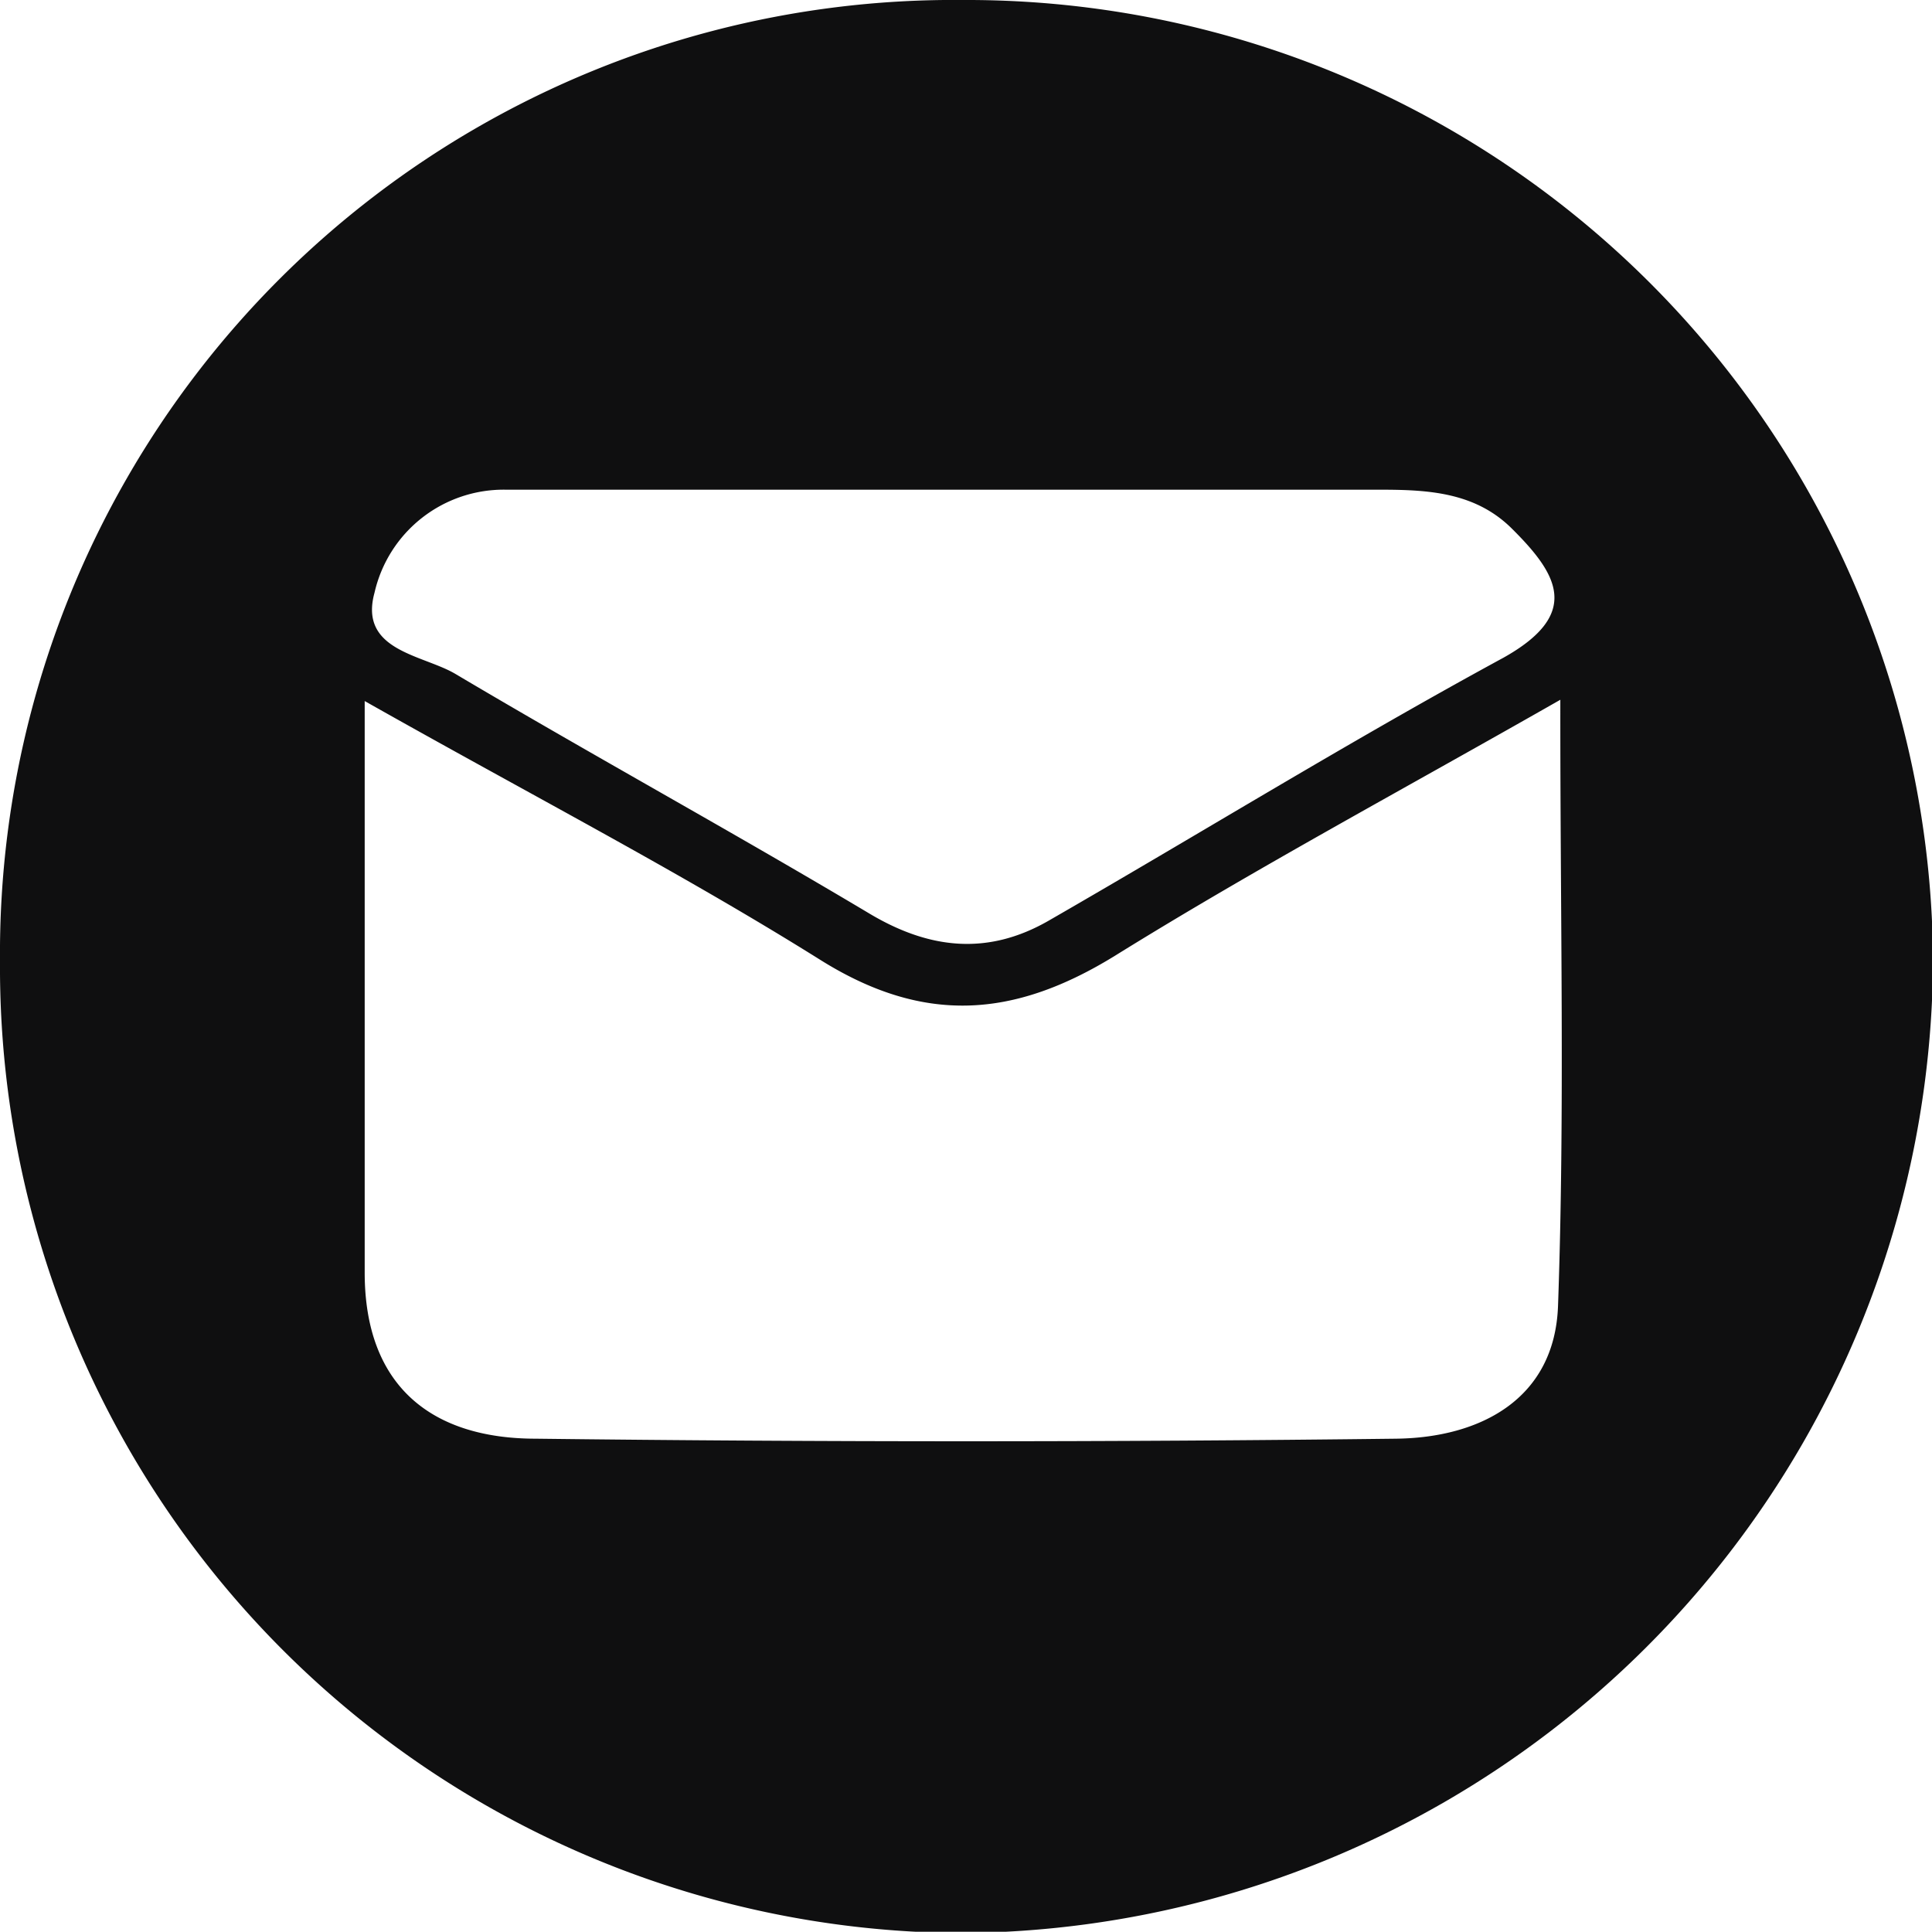 <svg xmlns="http://www.w3.org/2000/svg" viewBox="0 0 74.96 74.95"><defs><style>.cls-1{fill:#0f0f10;}</style></defs><g id="Capa_2" data-name="Capa 2"><g id="Capa_1-2" data-name="Capa 1"><path class="cls-1" d="M37.34,0A37,37,0,0,0,0,37.29,37.48,37.48,0,0,0,37.16,75,37.92,37.92,0,0,0,75,37.21,37.49,37.49,0,0,0,37.34,0ZM14.53,23a5.14,5.14,0,0,1,5.12-4c6,0,12,0,17.93,0V19c5.32,0,10.63,0,16,0,1.87,0,3.68.11,5.09,1.52,1.77,1.76,2.7,3.3-.34,5-6,3.26-11.75,6.81-17.64,10.2-2.38,1.37-4.66,1.11-7-.3C28.34,32.23,23,29.31,17.69,26.16,16.43,25.4,13.91,25.27,14.53,23ZM60.45,50.67c-.13,3.6-3,5.11-6.28,5.15q-16.68.2-33.38,0c-4,0-6.63-2-6.64-6.42,0-7.13,0-14.26,0-22.2,6.44,3.64,12.17,6.6,17.61,10,4.06,2.57,7.57,2.31,11.52-.13,5.43-3.37,11.07-6.39,17.26-9.92C60.53,35.53,60.72,43.11,60.45,50.67Z"/></g></g></svg>
